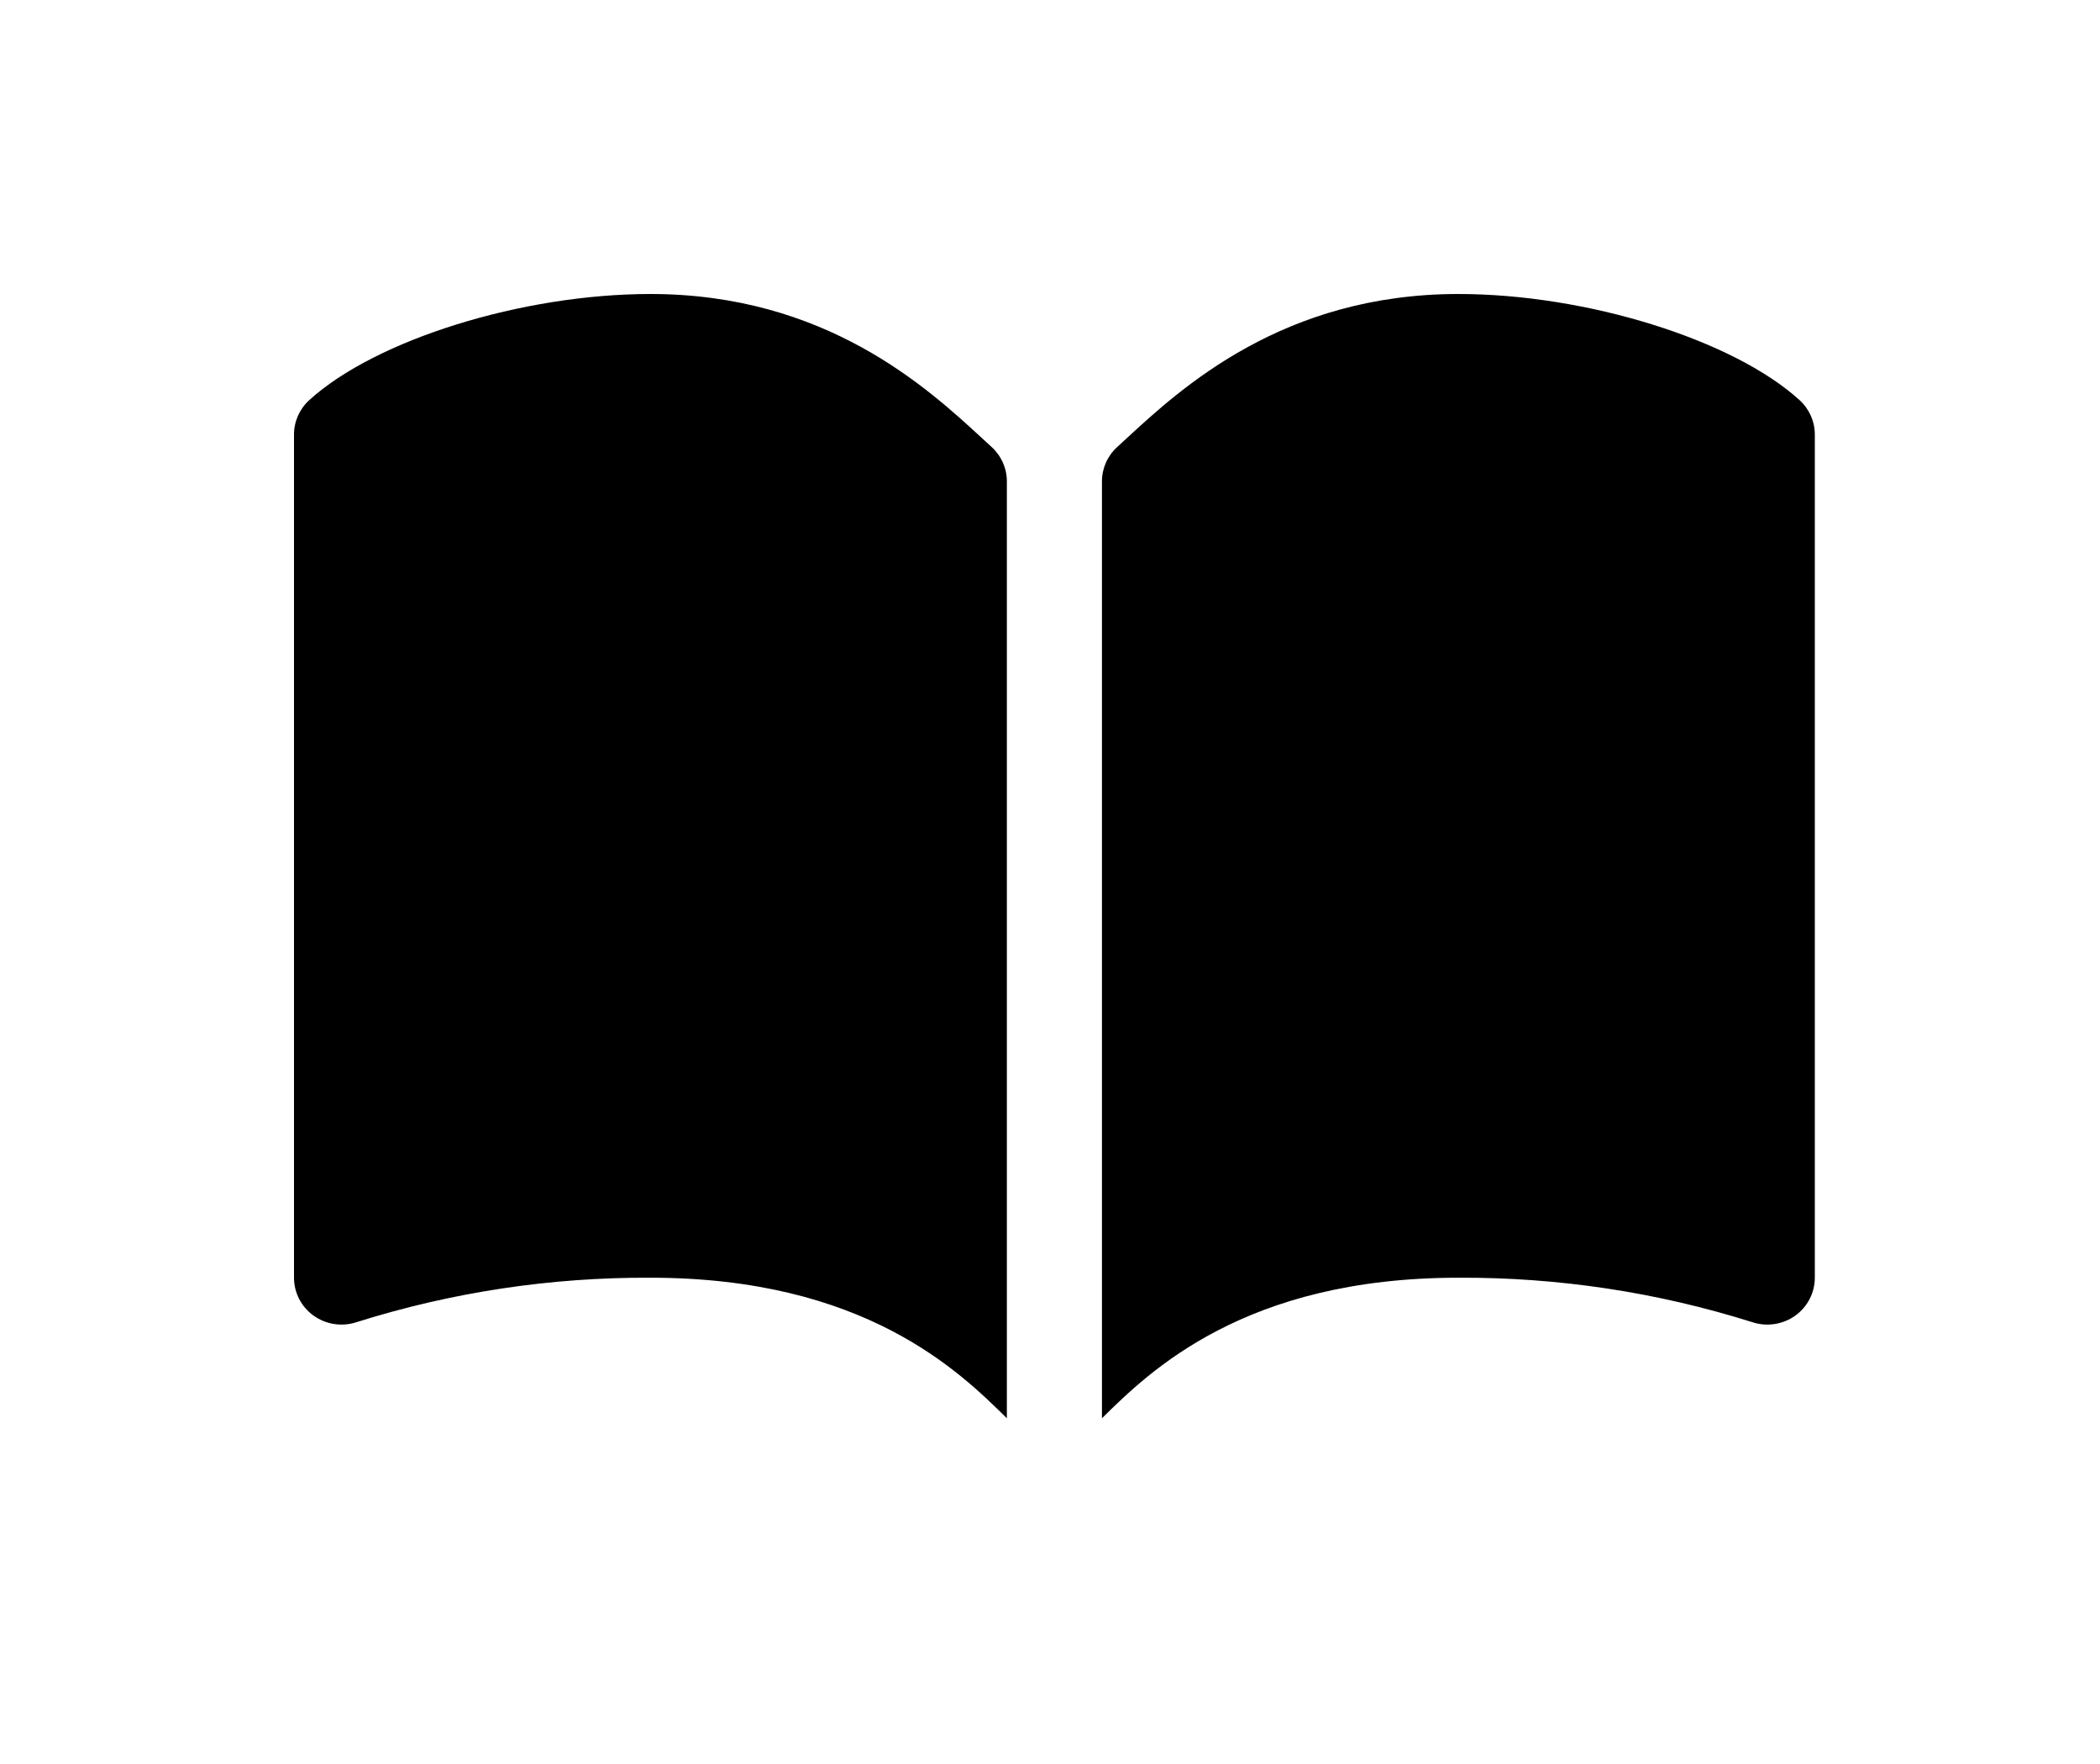 <svg width="50px" height="42px" viewBox="0 0 50 42" version="1.1" xmlns="http://www.w3.org/2000/svg" xmlns:xlink="http://www.w3.org/1999/xlink">
    <g transform="translate(7, 7)" fill-rule="nonzero">
        <path d="M16.973,4.461 L16.973,26.768 C15.842,25.653 13.579,23.422 8.487,23.422 C6.112,23.41 3.751,23.767 1.49,24.48 C1.145,24.594 0.765,24.537 0.47,24.327 C0.175,24.118 -5.7283704e-05,23.781 1.61411314e-08,23.422 L1.61411314e-08,3.346 C-5.32938602e-05,3.035 0.132,2.737 0.364,2.526 C1.948,1.086 5.439,0 8.487,0 C12.658,0 15.082,2.235 16.385,3.436 L16.609,3.642 C16.841,3.853 16.973,4.15 16.973,4.461 Z M19.237,4.461 L19.237,26.768 C20.368,25.653 22.631,23.422 27.723,23.422 C30.098,23.41 32.459,23.767 34.72,24.48 C35.065,24.594 35.445,24.537 35.74,24.328 C36.035,24.118 36.21,23.781 36.21,23.422 L36.21,3.346 C36.21,3.035 36.078,2.737 35.846,2.526 C34.262,1.087 30.771,0 27.723,0 C23.553,0 21.128,2.235 19.825,3.436 C19.747,3.508 19.672,3.577 19.601,3.642 C19.369,3.853 19.237,4.15 19.237,4.461 Z"></path>
    </g>
</svg>
